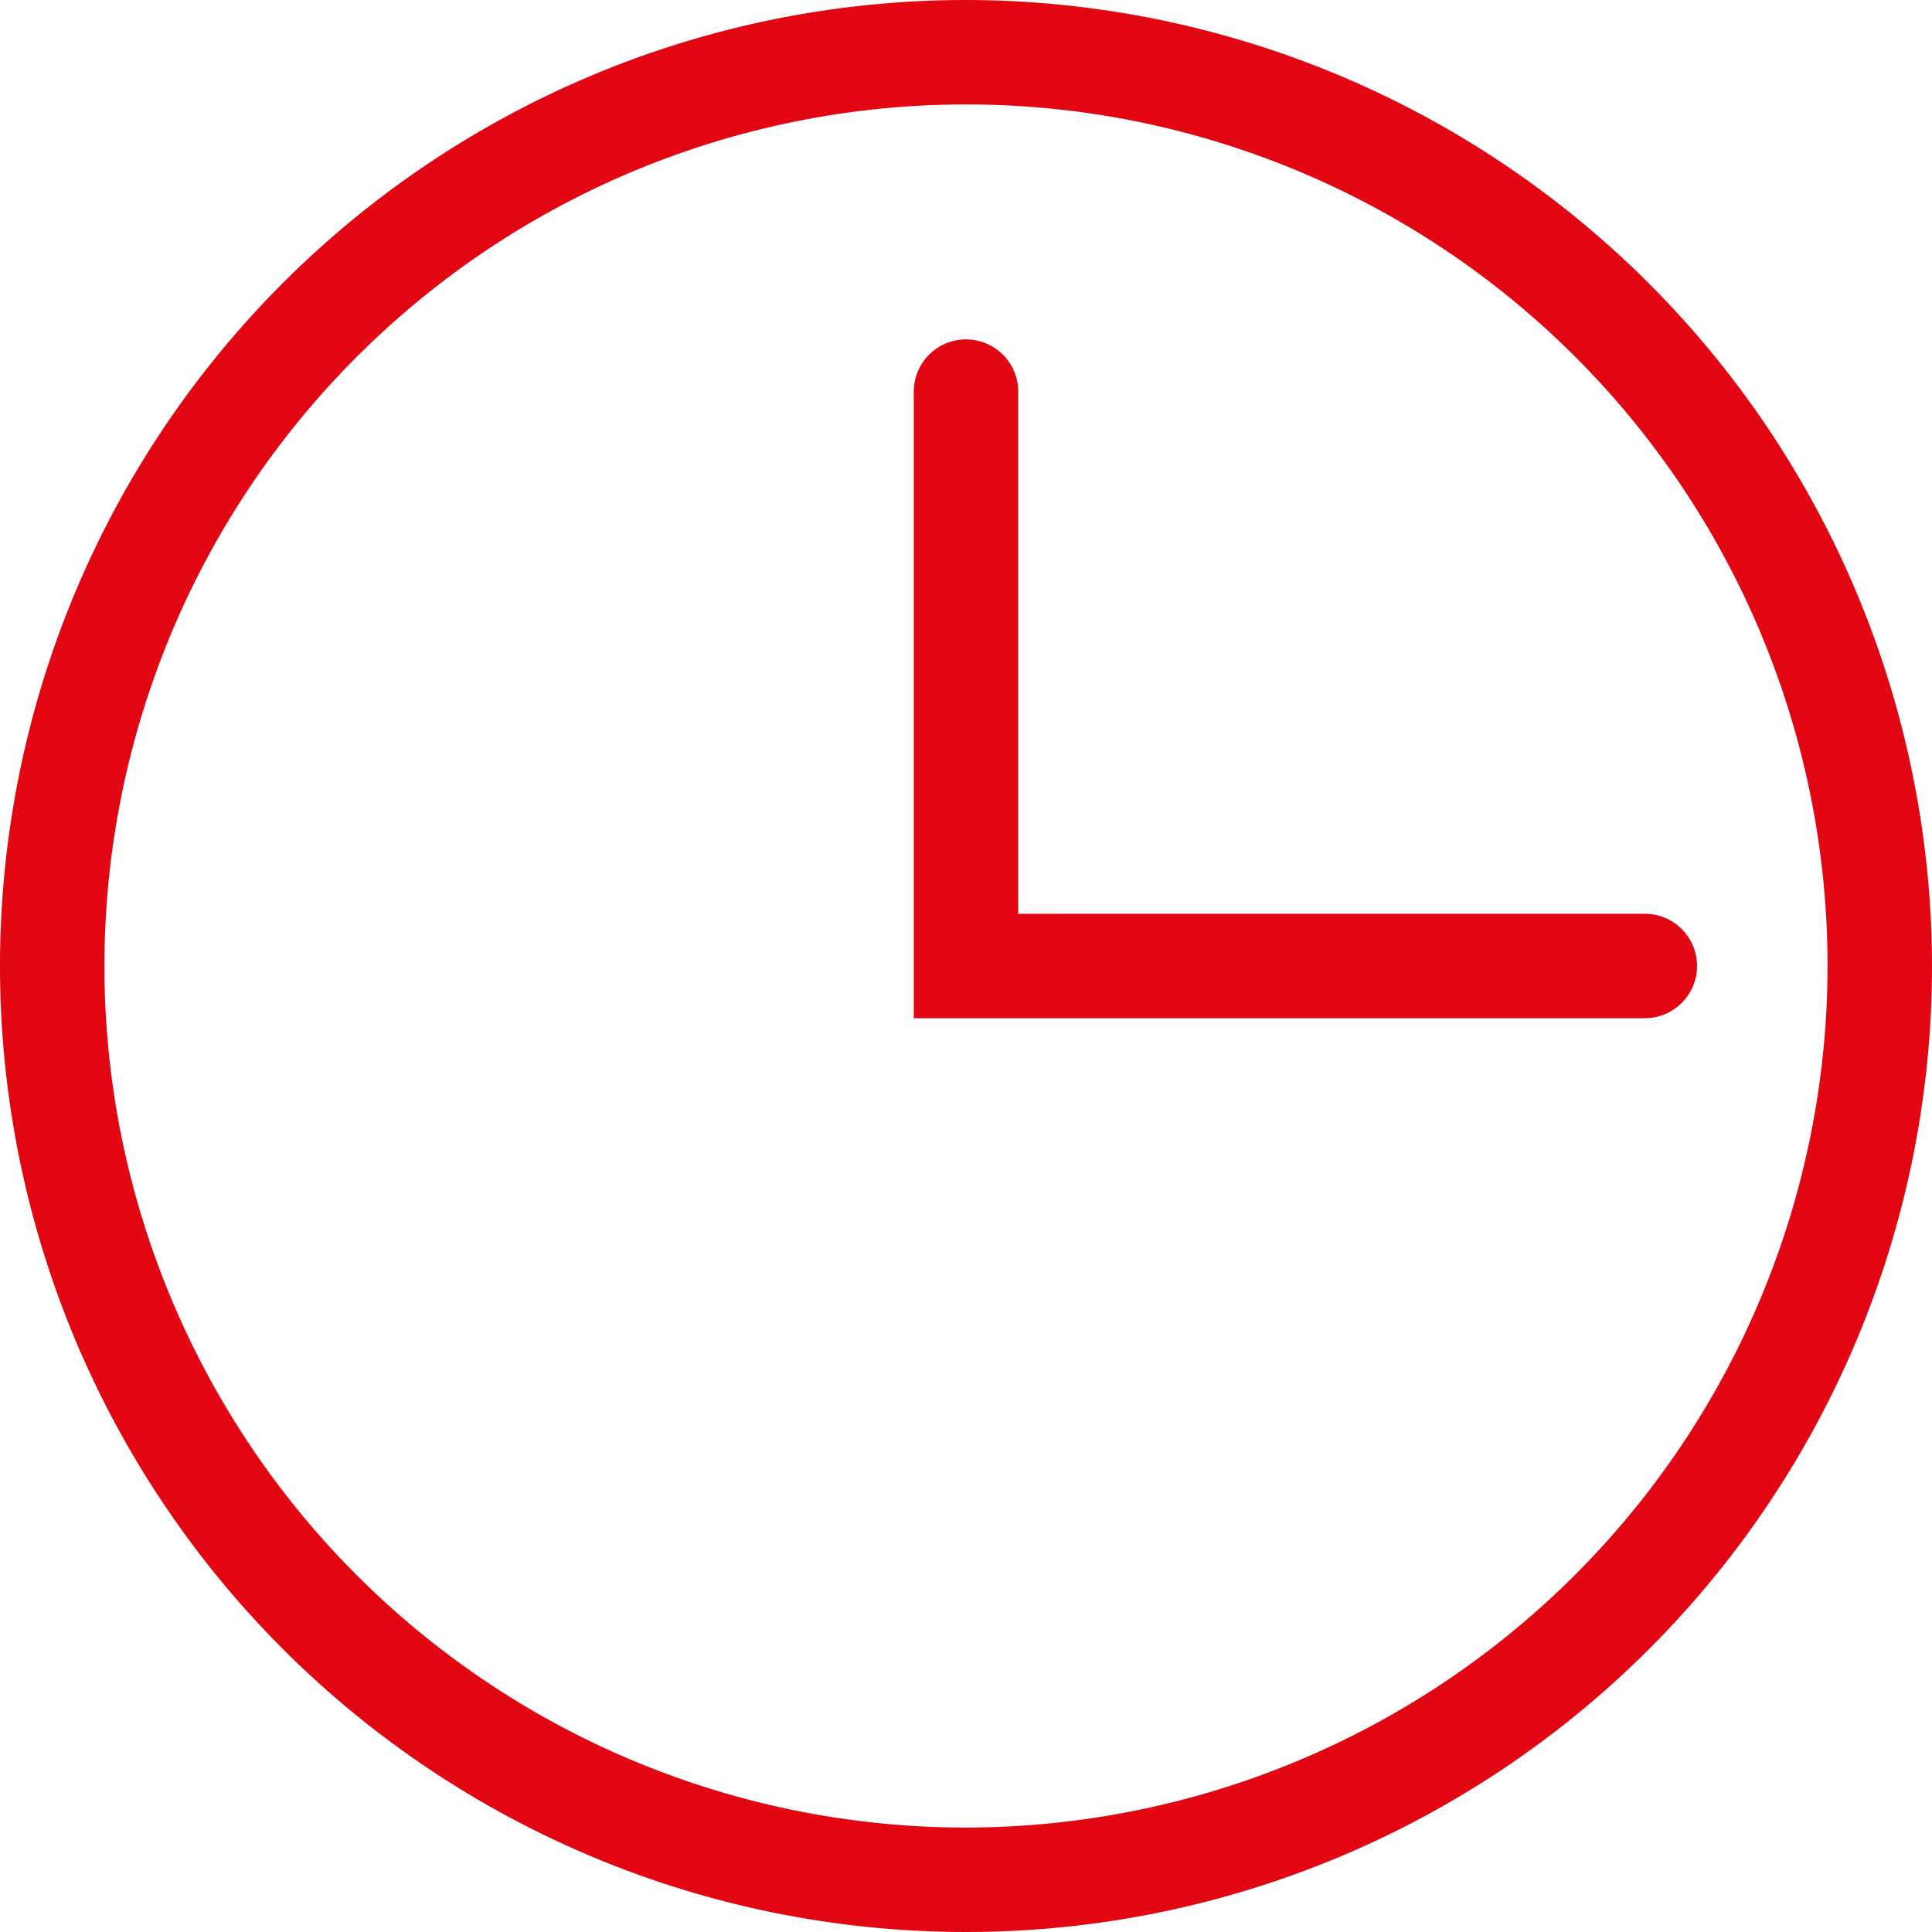 <svg xmlns="http://www.w3.org/2000/svg" width="74" height="74" viewBox="0 0 74 74">
<defs>
    <style>
      .cls-1 {
        fill: #e20612;
        fill-rule: evenodd;
      }
    </style>
  </defs>
  <path id="features_2" class="cls-1" d="M726,4557a37,37,0,1,0,37,37A37.043,37.043,0,0,0,726,4557Zm0,70a33,33,0,1,1,33-33A33.035,33.035,0,0,1,726,4627Zm26-35H728v-20a2,2,0,0,0-4,0v24h28A2,2,0,0,0,752,4592Z" transform="translate(-689 -4557)"/>
</svg>
